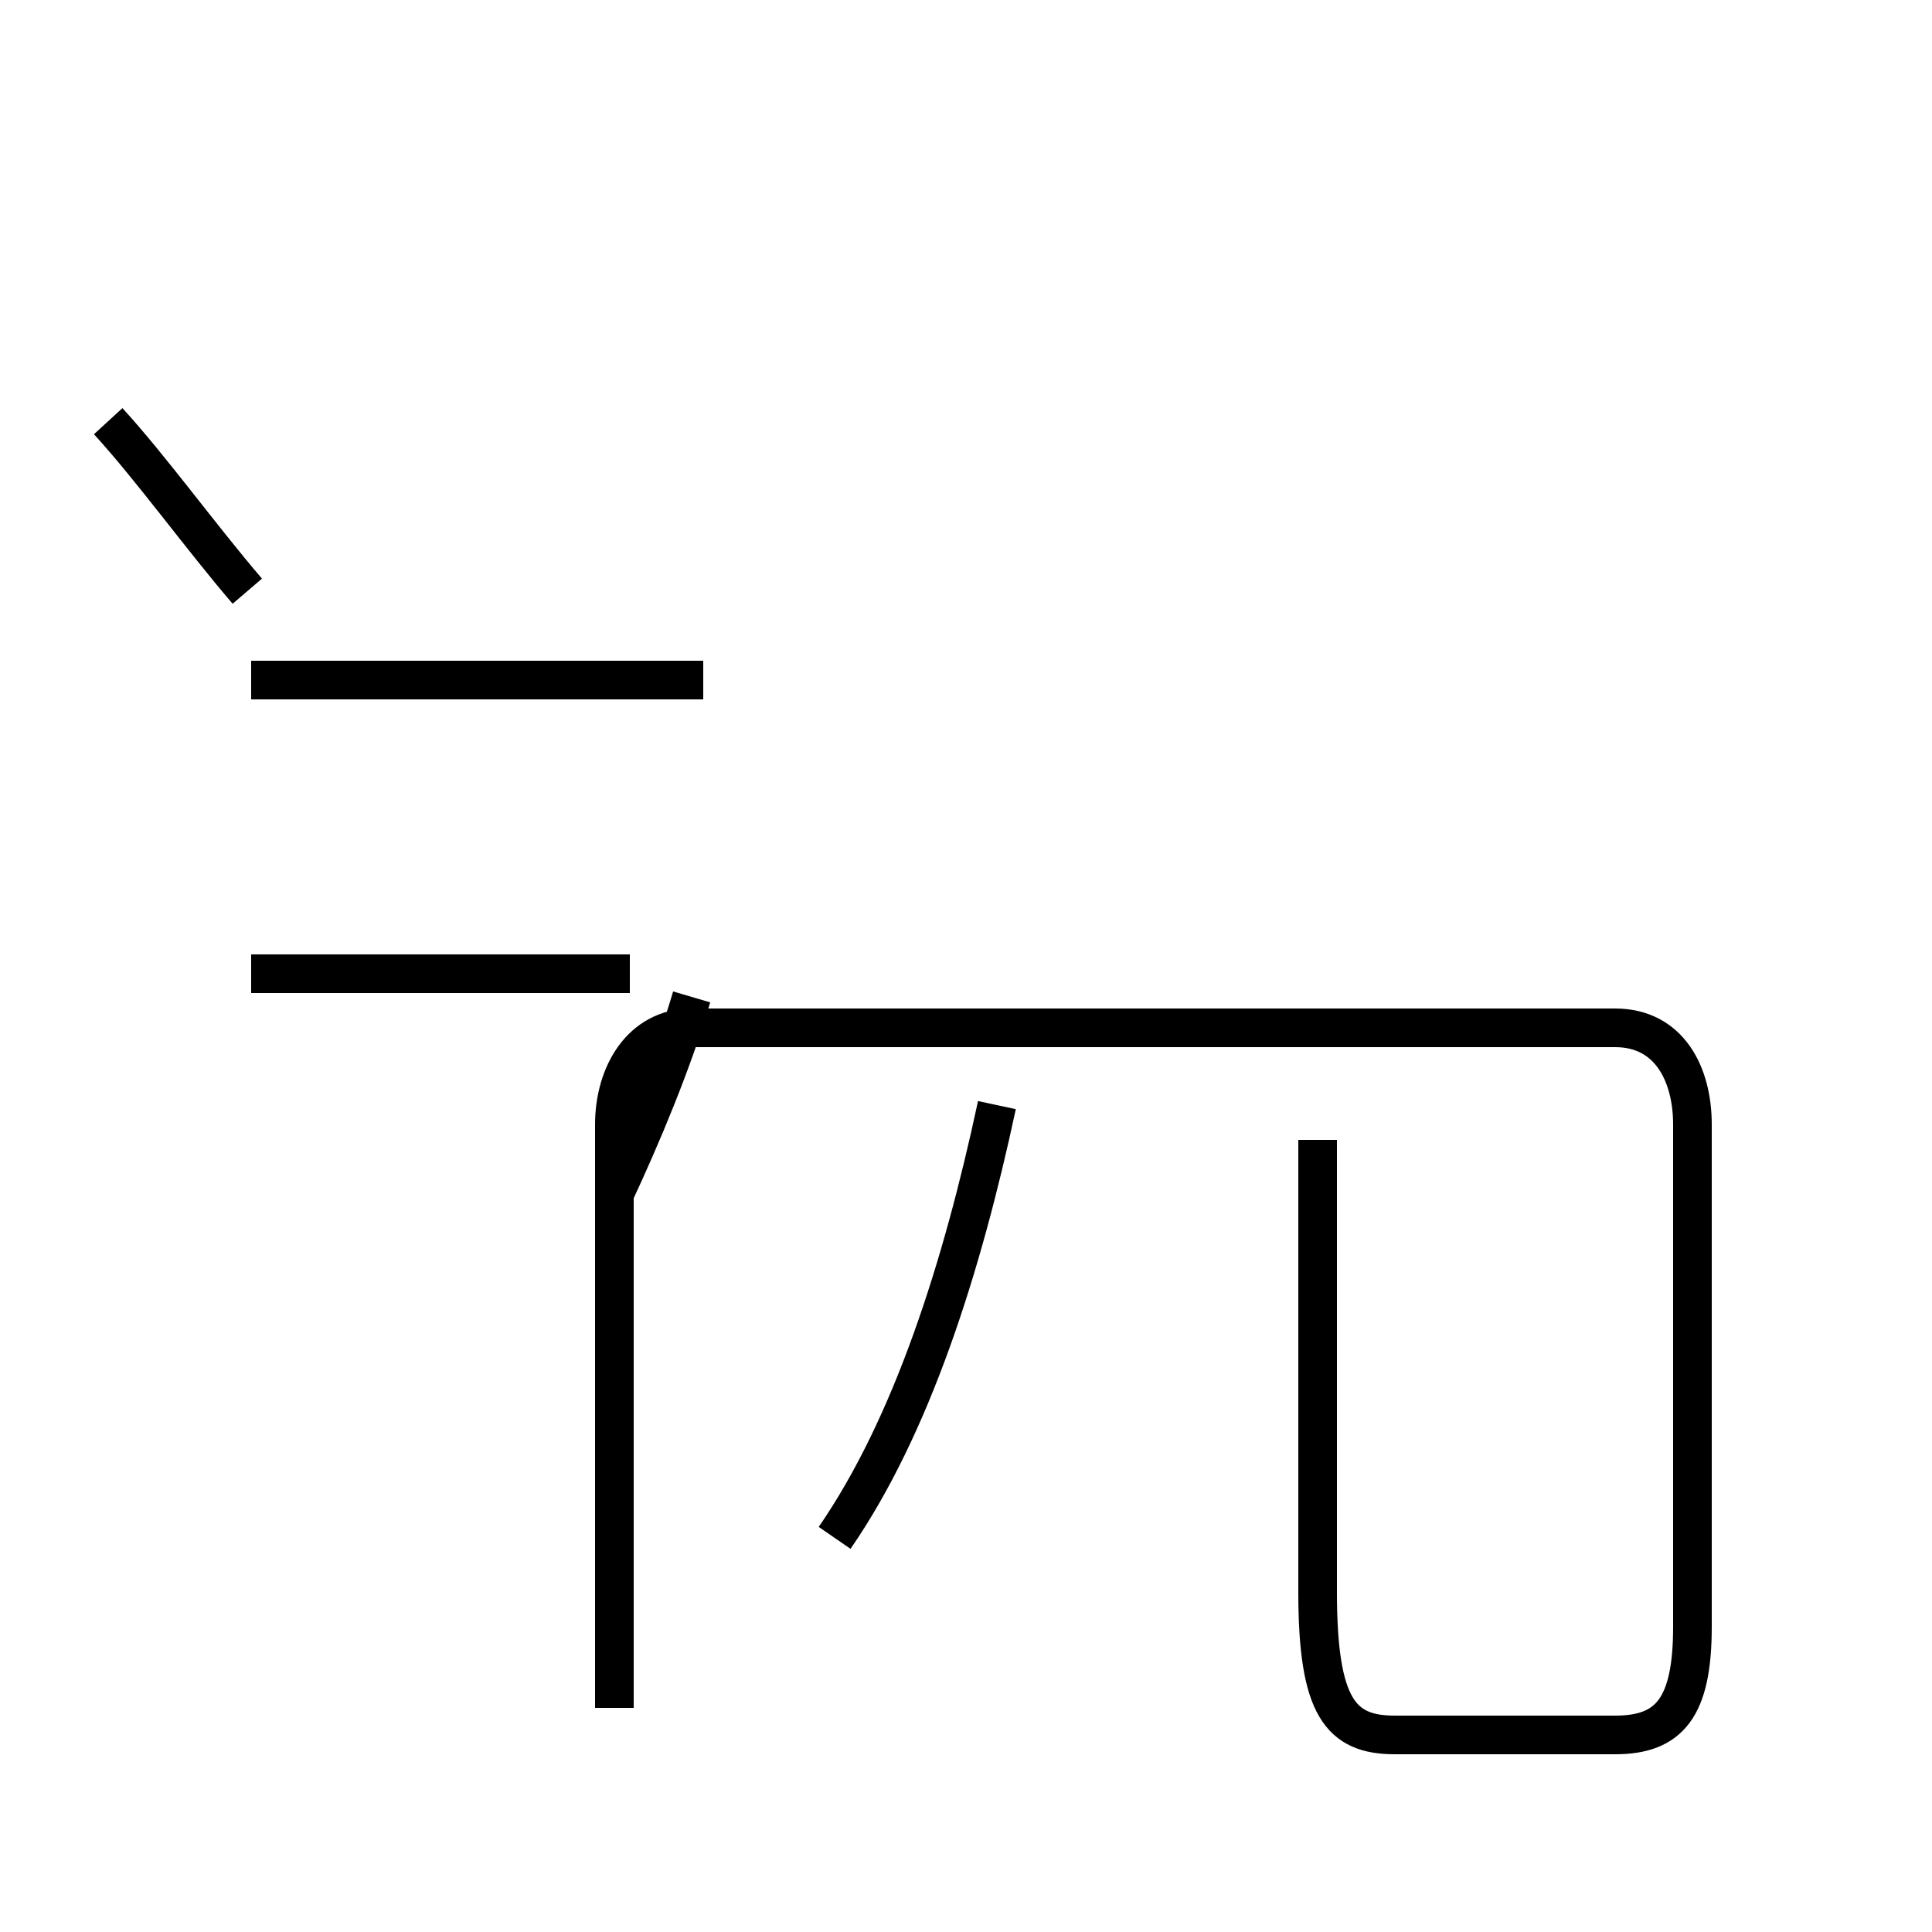 <?xml version='1.0' encoding='utf8'?>
<svg viewBox="0.0 -44.0 50.0 50.0" version="1.1" xmlns="http://www.w3.org/2000/svg">
<rect x="0.0" y="-44.0" width="50.0" height="50.0" fill="#808080" stroke="none"/>
<rect x="-1000" y="-1000" width="2000" height="2000" stroke="white" fill="white"/>
<g style="fill:none; stroke:#000000;  stroke-width:1">
<path d="M 6.4 28.7 C 5.2 30.1 3.9 31.9 2.8 33.1 M 16.3 18.8 L 6.5 18.8 M 15.9 13.1 C 16.6 14.6 17.4 16.5 17.9 18.2 M 18.2 26.4 L 6.5 26.4 M 15.9 -0.2 L 15.9 14.9 C 15.9 16.2 16.6 17.4 17.9 17.4 L 41.8 17.4 C 43.2 17.4 43.8 16.2 43.8 14.9 L 43.8 1.9 C 43.8 -0.2 43.2 -0.9 41.8 -0.9 L 36.1 -0.9 C 34.7 -0.9 34.1 -0.2 34.1 2.8 L 34.1 14.5 M 25.8 15.4 C 24.9 11.2 23.6 7.1 21.6 4.2 " transform="scale(1, -1)" />
</g>
</svg>